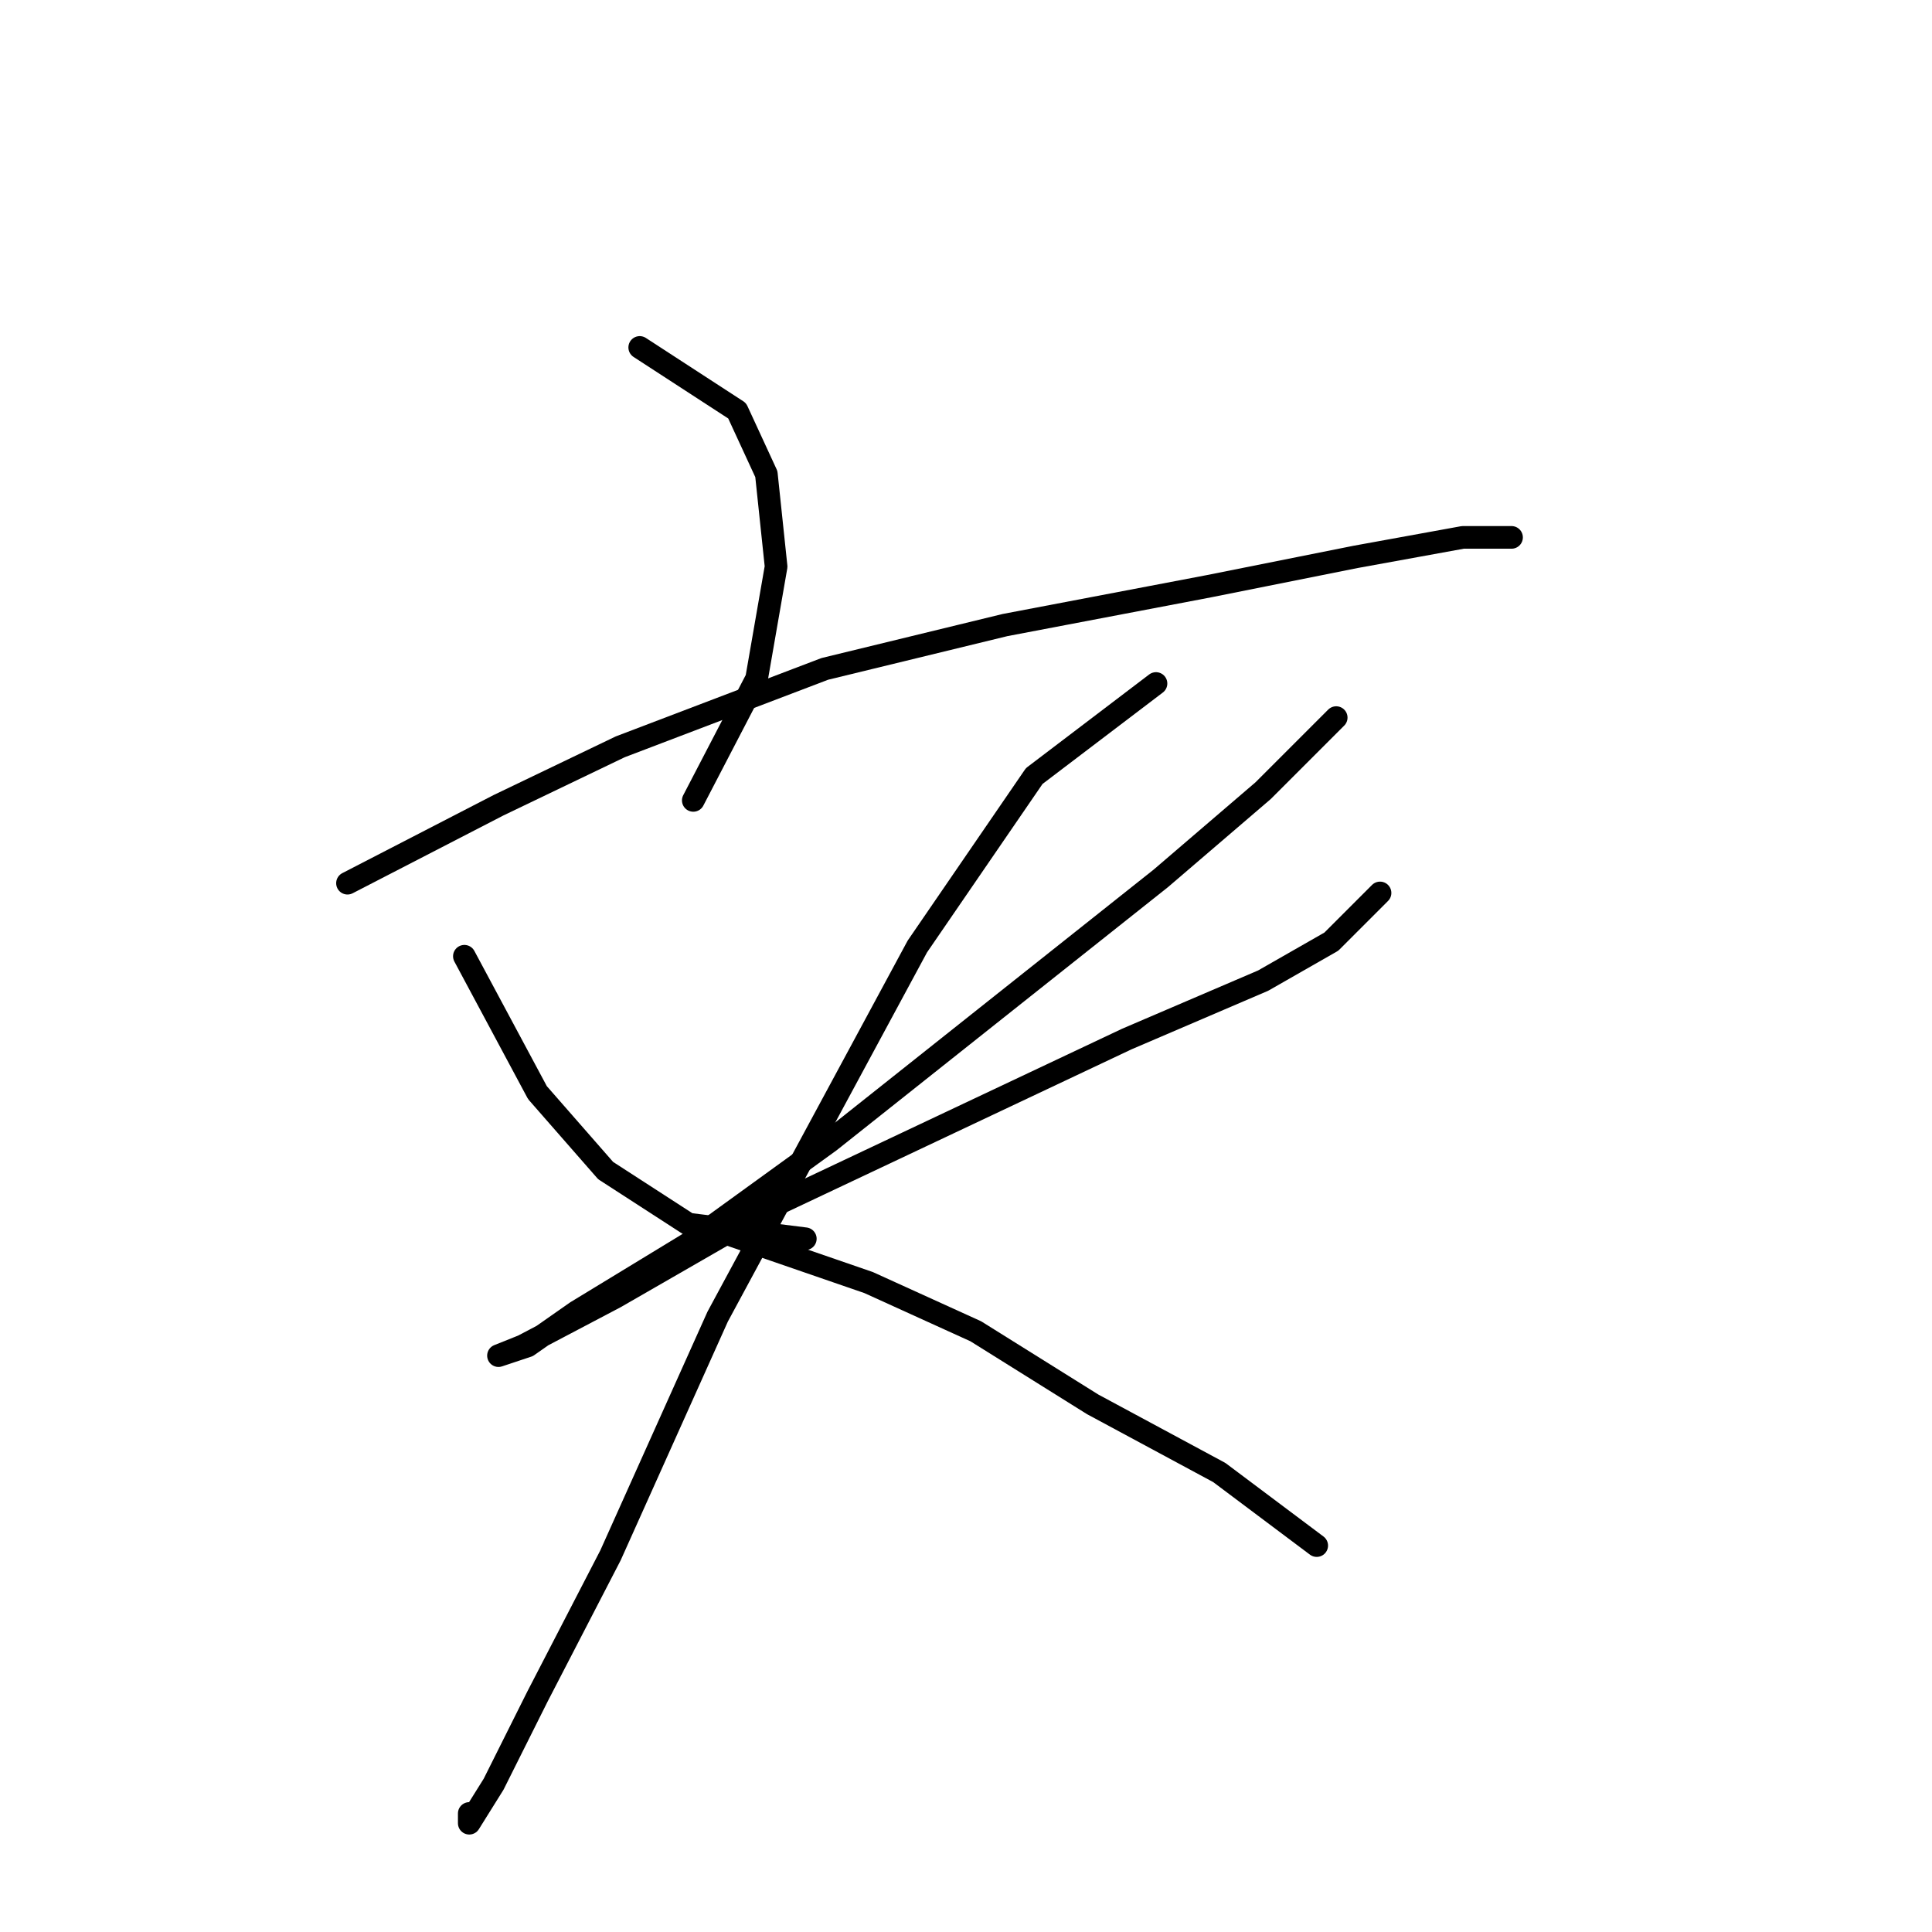 <?xml version="1.0" standalone="no"?>
    <svg width="256" height="256" xmlns="http://www.w3.org/2000/svg" version="1.1">
    <polyline stroke="black" stroke-width="3" stroke-linecap="round" fill="transparent" stroke-linejoin="round" points="84.766 46.038 97.674 54.428 101.546 62.818 102.837 75.08 100.255 89.923 91.865 106.057 91.865 106.057 " />
        <polyline stroke="black" stroke-width="3" stroke-linecap="round" fill="transparent" stroke-linejoin="round" points="46.044 117.028 66.051 106.702 82.185 98.958 109.29 88.632 133.169 82.824 160.274 77.661 179.635 73.789 193.833 71.207 200.287 71.207 200.287 71.207 " />
        <polyline stroke="black" stroke-width="3" stroke-linecap="round" fill="transparent" stroke-linejoin="round" points="61.533 126.709 71.214 144.779 80.249 155.105 91.22 162.204 106.709 164.14 106.709 164.14 " />
        <polyline stroke="black" stroke-width="3" stroke-linecap="round" fill="transparent" stroke-linejoin="round" points="177.054 95.086 167.373 104.766 153.821 116.383 131.878 133.808 109.936 151.233 91.22 164.785 76.377 173.821 69.923 178.338 66.051 179.629 69.278 178.338 81.54 171.884 102.837 159.623 149.303 137.68 167.373 129.936 176.408 124.773 182.862 118.319 182.862 118.319 " />
        <polyline stroke="black" stroke-width="3" stroke-linecap="round" fill="transparent" stroke-linejoin="round" points="153.175 90.568 137.041 102.83 121.552 125.418 95.092 174.466 80.894 206.089 71.214 224.805 65.405 236.421 62.179 241.584 62.179 240.293 62.179 240.293 " />
        <polyline stroke="black" stroke-width="3" stroke-linecap="round" fill="transparent" stroke-linejoin="round" points="96.383 163.495 115.099 169.948 129.297 176.402 144.785 186.083 161.565 195.118 174.472 204.798 174.472 204.798 " />
        </svg>